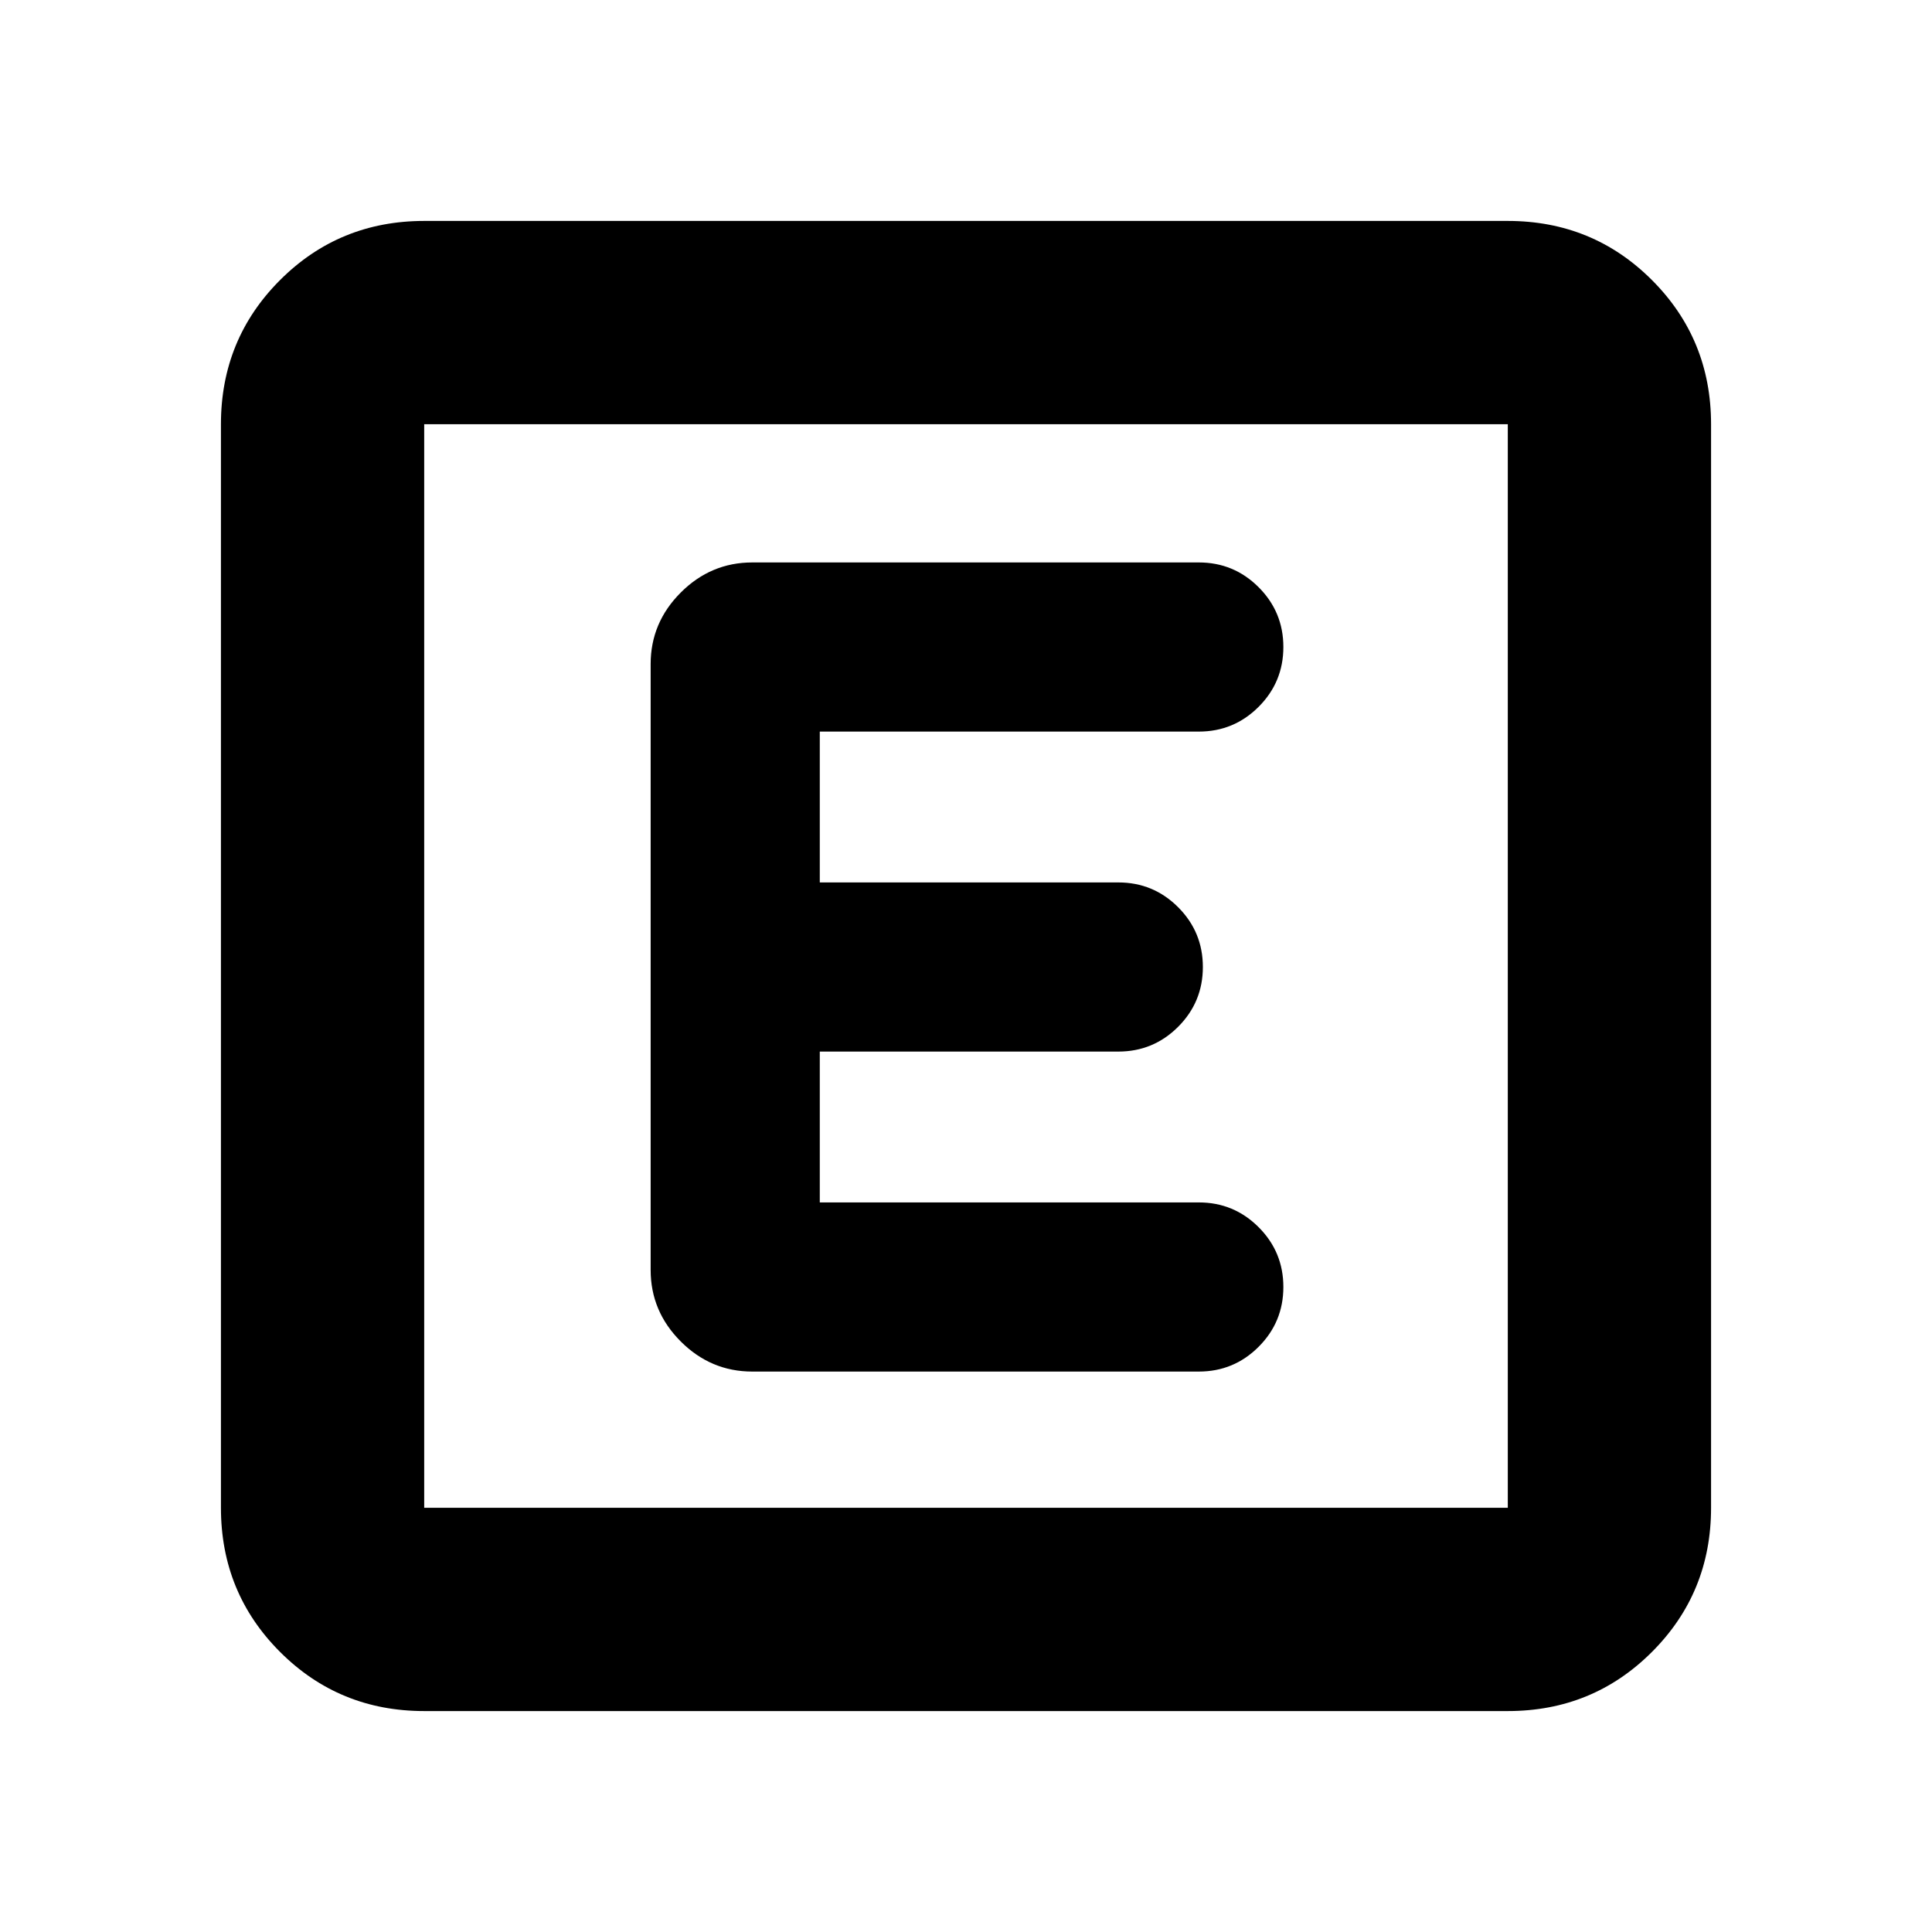 <svg xmlns="http://www.w3.org/2000/svg" height="24" viewBox="0 96 960 960" width="24"><path d="M210.783 946.218q-42.242 0-71.622-29.379-29.379-29.38-29.379-71.622V306.783q0-42.242 29.379-71.622 29.38-29.379 71.622-29.379h538.434q42.242 0 71.622 29.379 29.379 29.38 29.379 71.622v538.434q0 42.242-29.379 71.622-29.38 29.379-71.622 29.379H210.783Zm0-101.001h538.434V306.783H210.783v538.434Zm0-538.434v538.434-538.434Zm384.891 470.739q17.422 0 29.722-12.3t12.3-29.722q0-17.422-12.3-29.722t-29.722-12.3H407.348v-74.956h148.326q17.422 0 29.722-12.3t12.3-29.722q0-17.422-12.3-29.722t-29.722-12.3H407.348v-74.956h188.326q17.422 0 29.722-12.3t12.3-29.722q0-17.422-12.3-29.722t-29.722-12.3H373.805q-20.587 0-35.544 14.957-14.957 14.956-14.957 35.544v301.042q0 20.588 14.957 35.544 14.957 14.957 35.544 14.957h221.869Z"/></svg>
